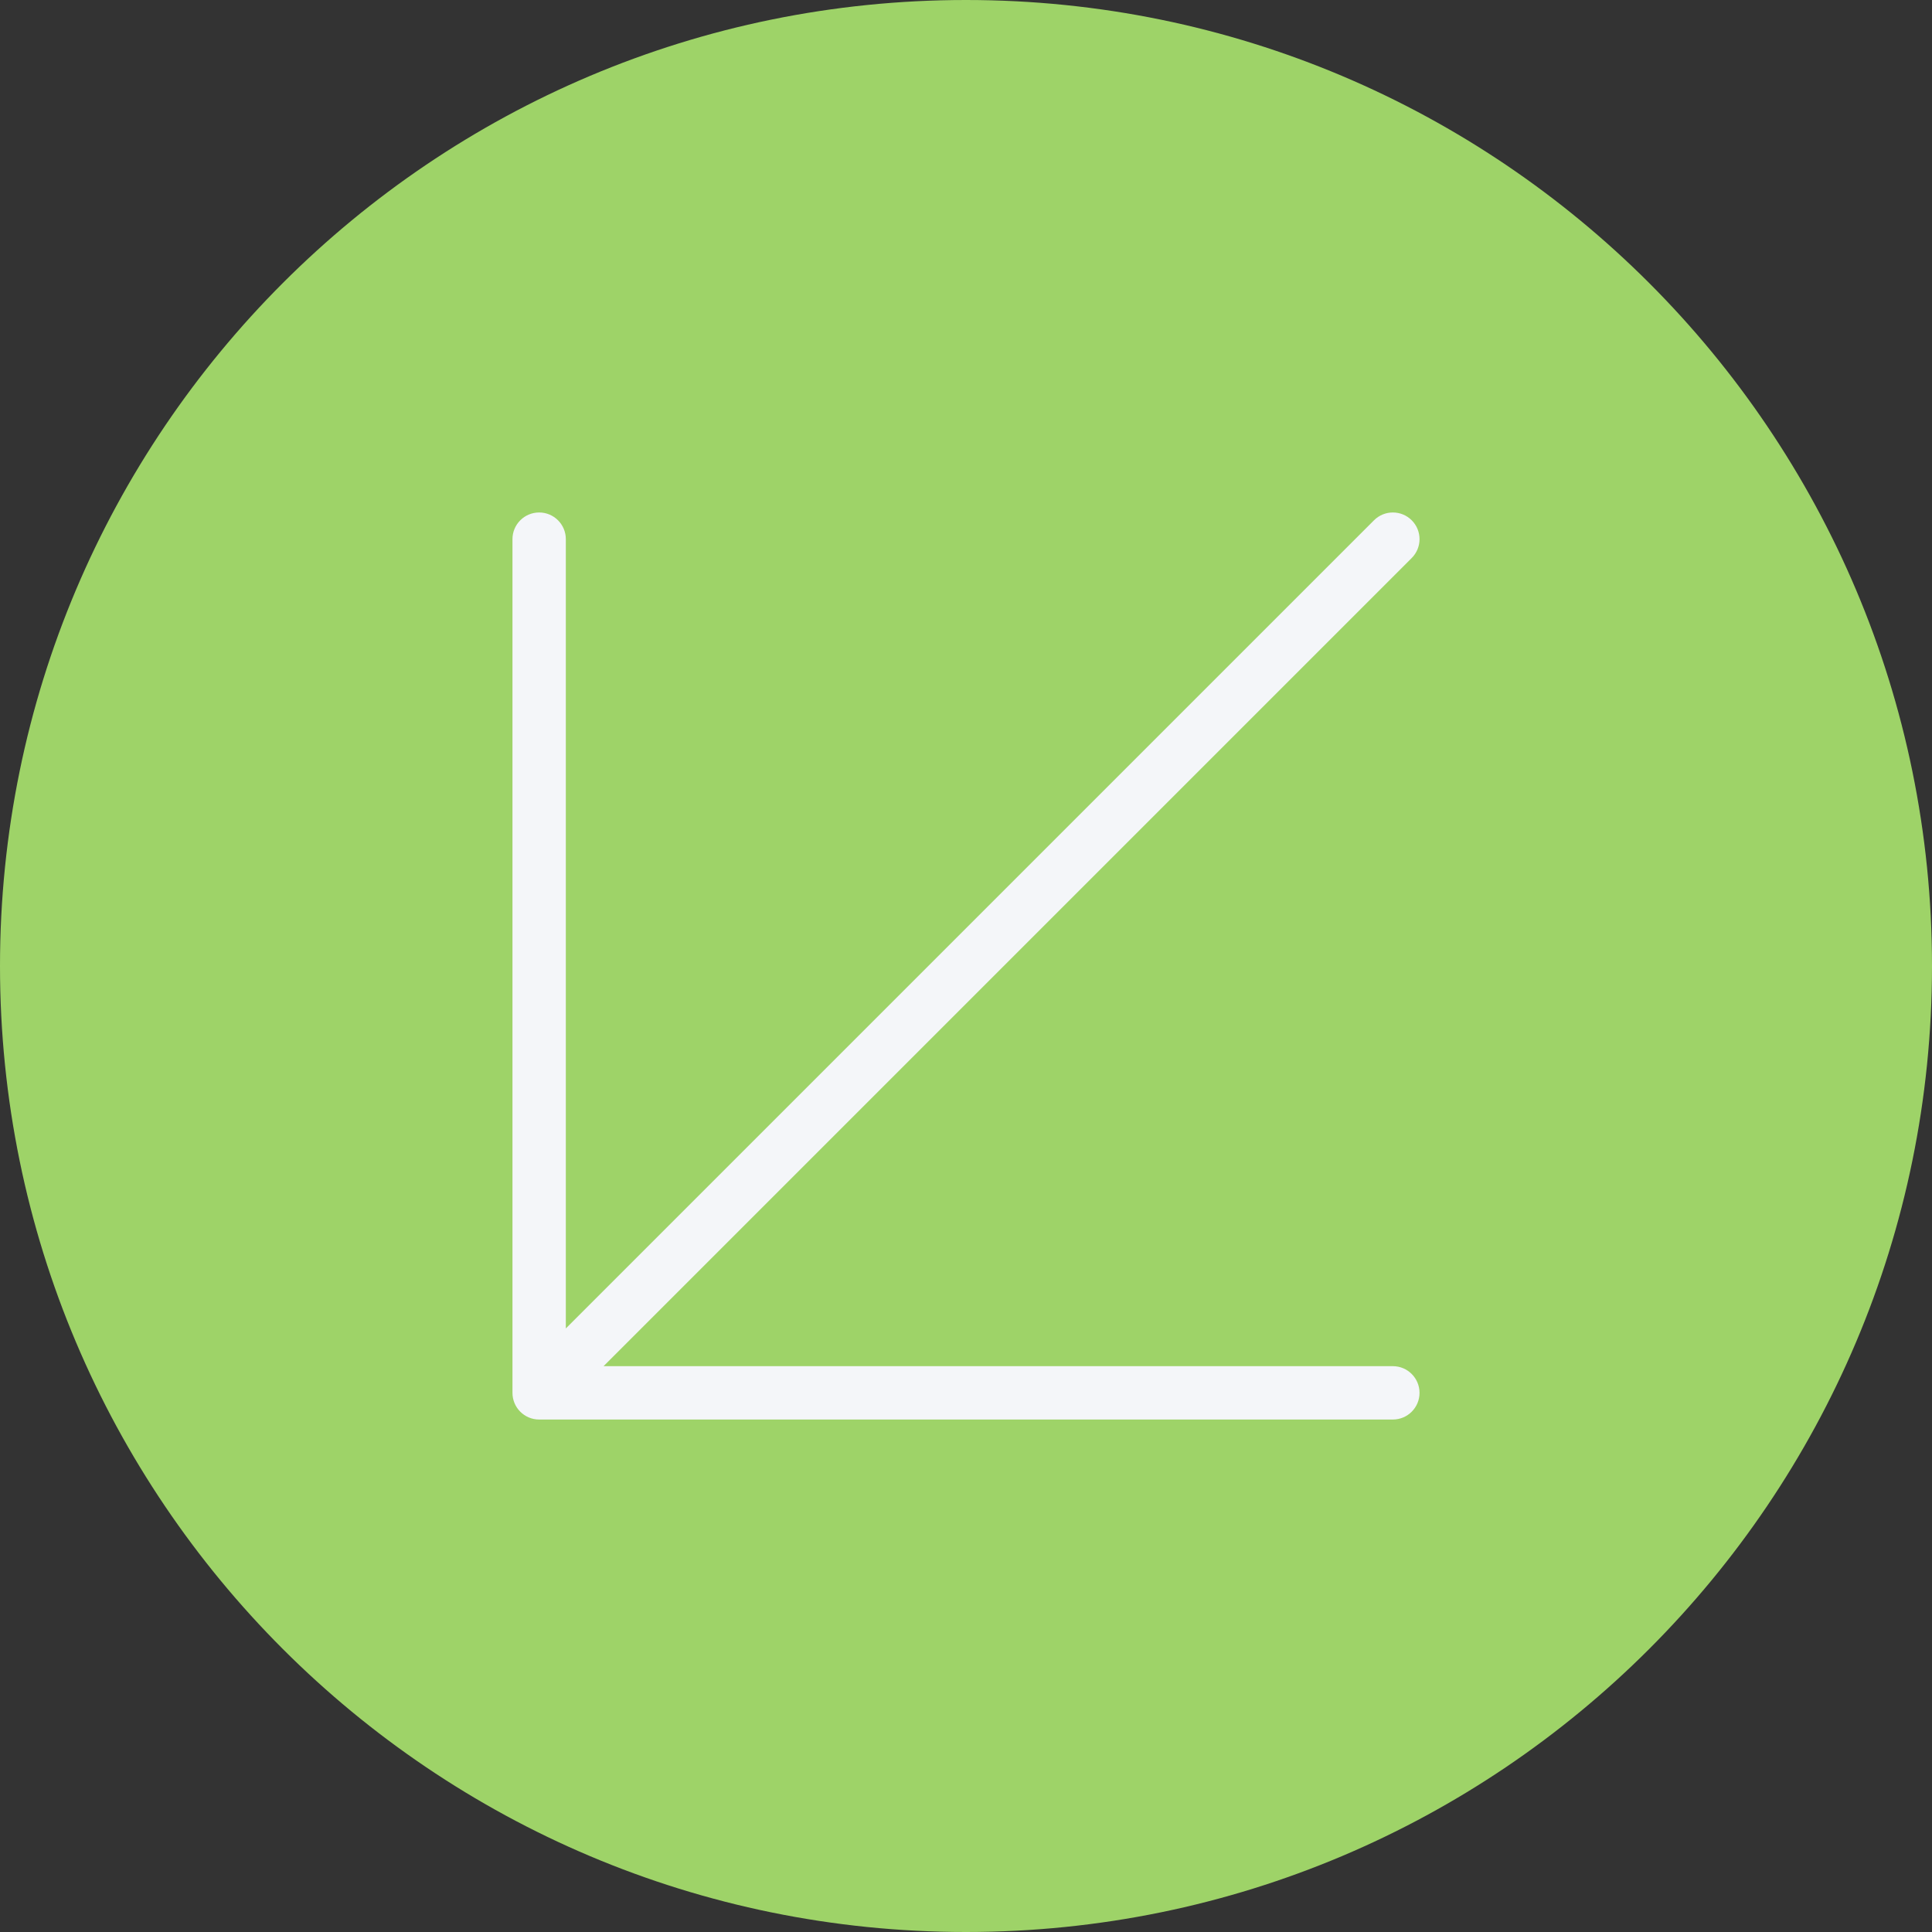 <?xml version="1.0" encoding="iso-8859-1"?>
<svg height="800px" width="800px" version="1.1" id="Layer_1" xmlns="http://www.w3.org/2000/svg" xmlns:xlink="http://www.w3.org/1999/xlink" 
	 viewBox="0 0 512 512" xml:space="preserve">
<rect x="0" y="0" width="512" height="512" fill="#333333" stroke="none"/>
<path style="fill:#9ED368;" d="M0,256.006C0,397.402,114.606,512.004,255.996,512C397.394,512.004,512,397.402,512,256.006
	C512.009,114.61,397.394,0,255.996,0C114.606,0,0,114.614,0,256.006z"/>
<path style="fill:#F4F6F9;" d="M369.119,362.049h-209.17l214.17-214.17c2.762-2.762,2.762-7.235,0-9.997
	c-2.762-2.762-7.235-2.762-9.997,0L149.951,352.051v-209.17c0-3.904-3.166-7.07-7.07-7.07s-7.07,3.166-7.07,7.07v226.238
	c0,3.904,3.166,7.07,7.07,7.07h226.238c3.904,0,7.07-3.166,7.07-7.07C376.189,365.215,373.023,362.049,369.119,362.049z"/>
</svg>